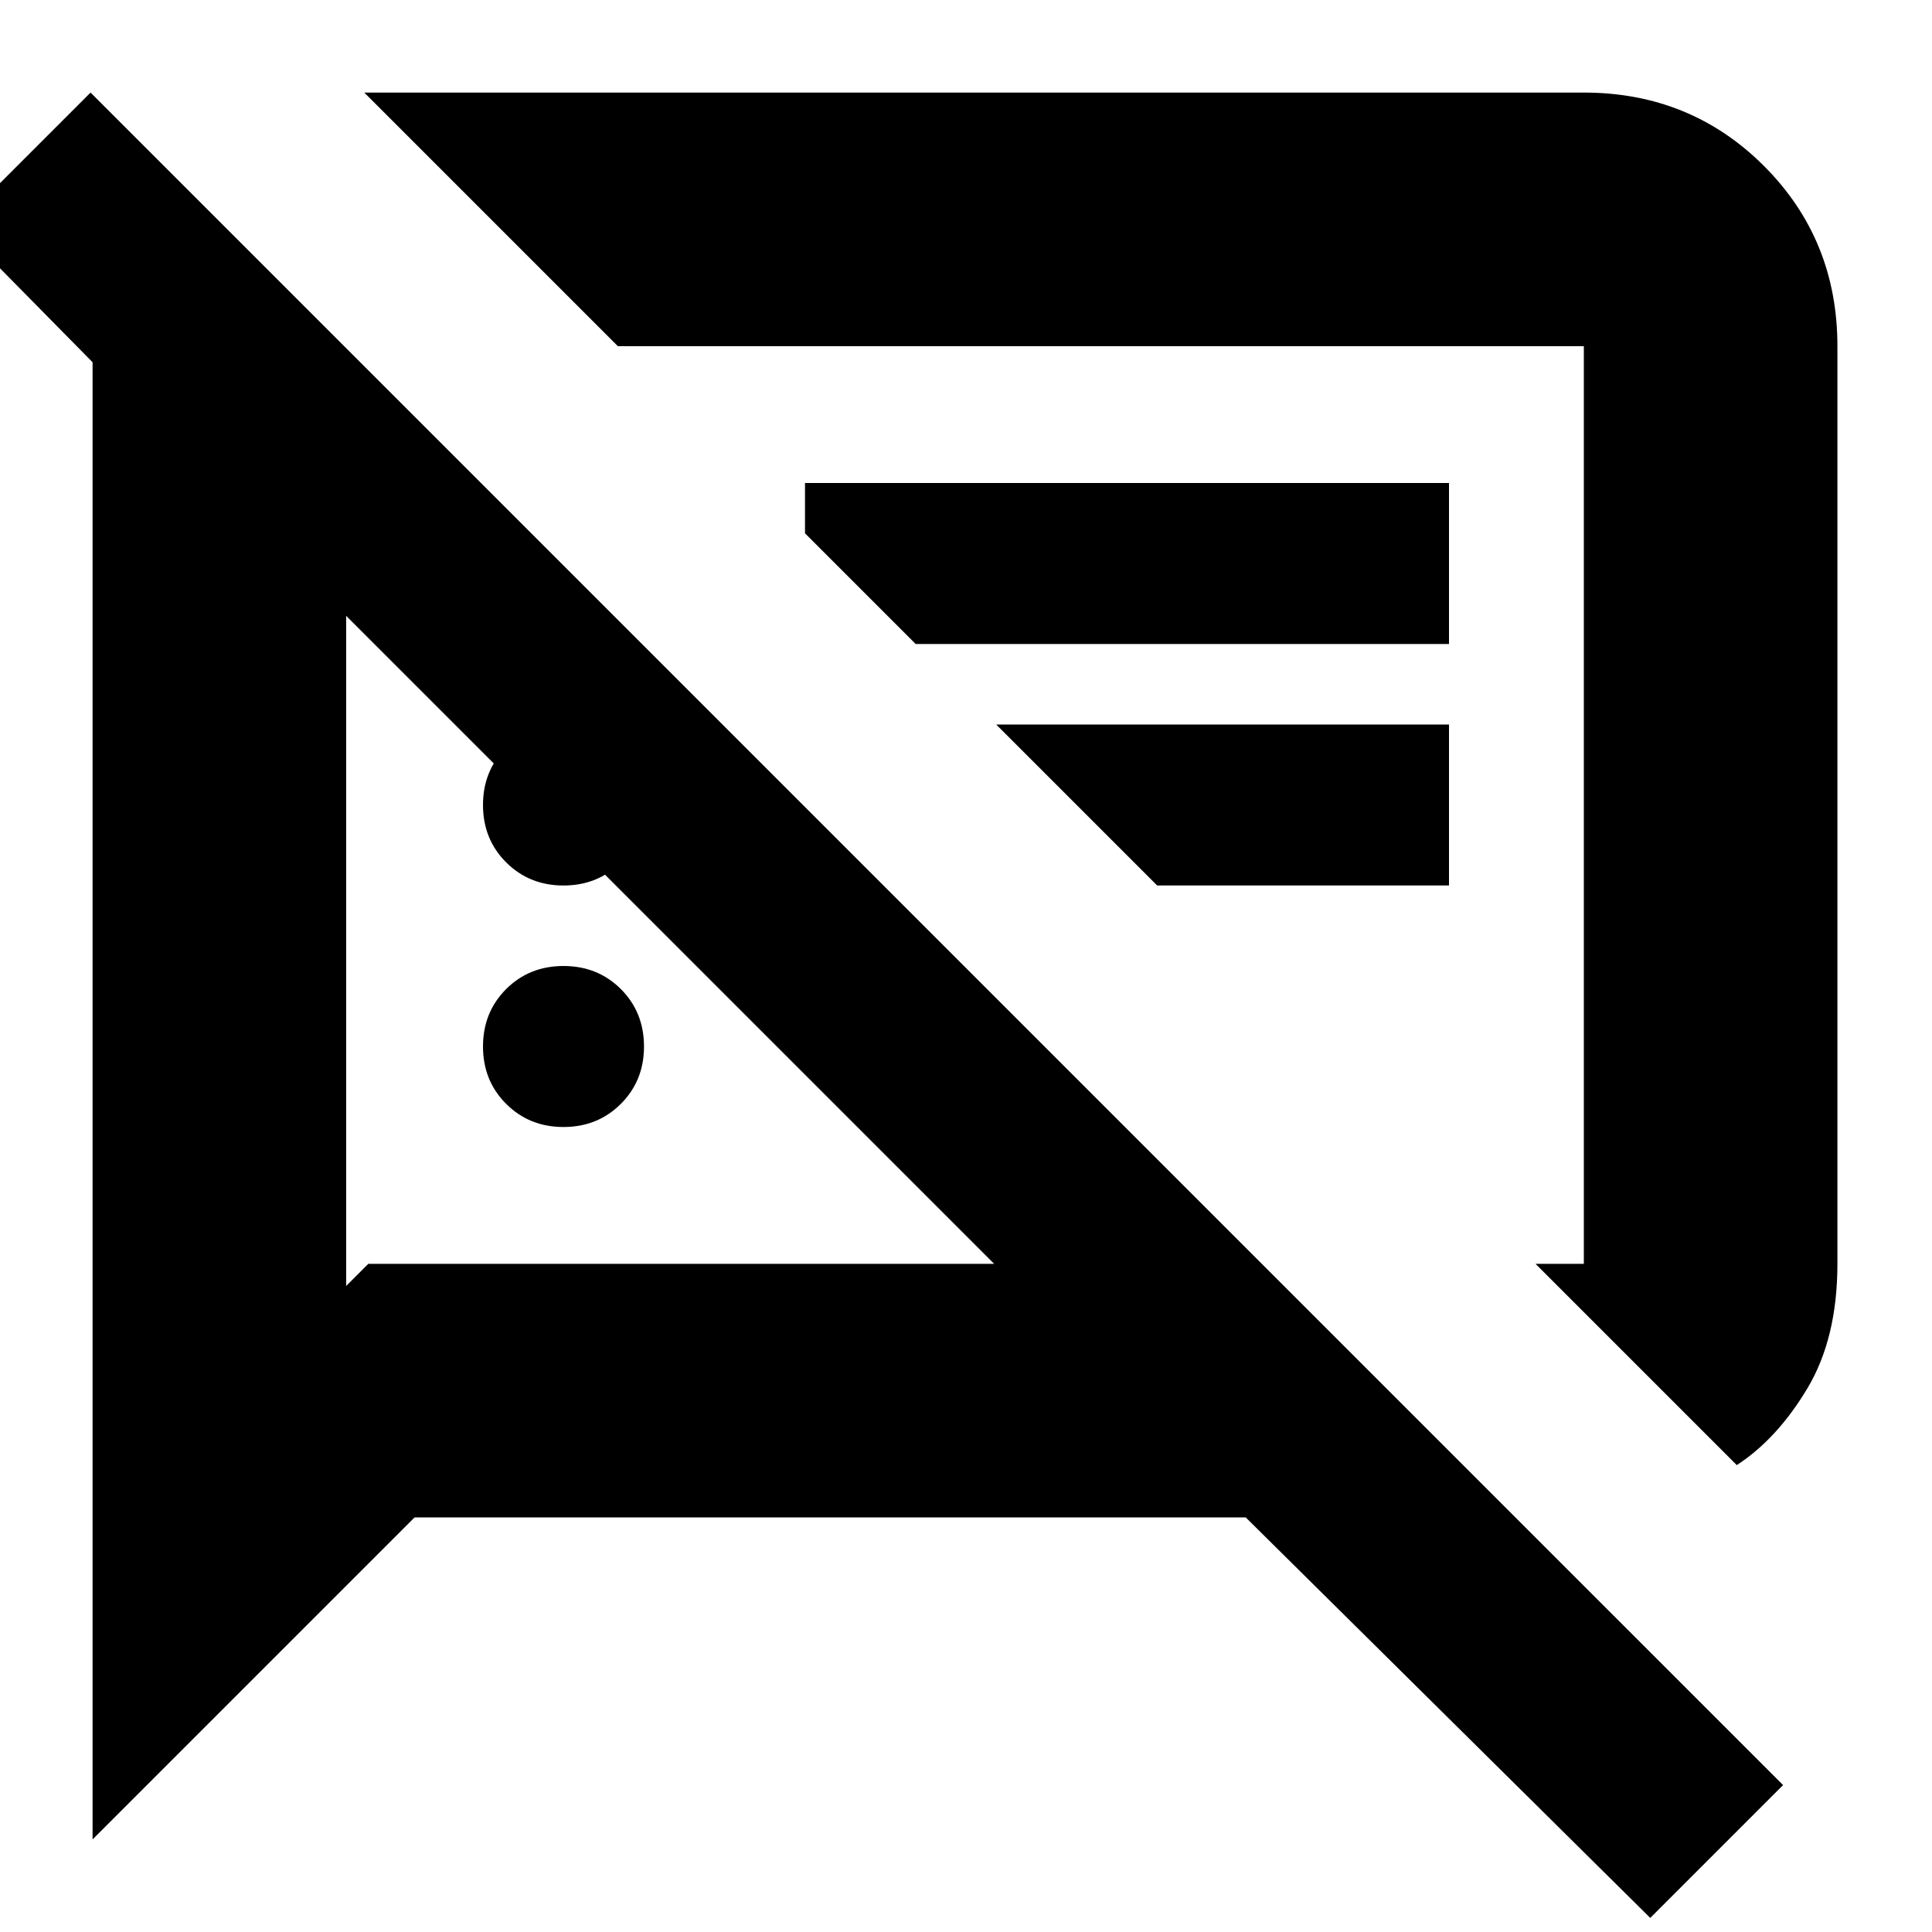 <svg xmlns="http://www.w3.org/2000/svg" height="24" width="24"><path d="M7 14q-.425 0-.713-.288Q6 13.425 6 13t.287-.713Q6.575 12 7 12t.713.287Q8 12.575 8 13t-.287.712Q7.425 14 7 14Zm14.575 4.2-2.5-2.5h.6V4.3h-12l-3.15-3.15h15.15q1.325 0 2.238.912.912.913.912 2.238v11.4q0 .925-.375 1.55t-.875.95ZM11.375 8 10 6.625V6h8v2Zm3 3-2-2H18v2ZM20.5 23.825l-5.025-4.975H5.15l-4 4V4.5L-.525 2.8l1.65-1.65L22.15 22.175ZM4.3 7.65v8.325l.275-.275h7.775ZM13.375 10Zm-5.05 1.675ZM7 11q-.425 0-.713-.288Q6 10.425 6 10t.287-.713Q6.575 9 7 9t.713.287Q8 9.575 8 10t-.287.712Q7.425 11 7 11Z"/></svg>